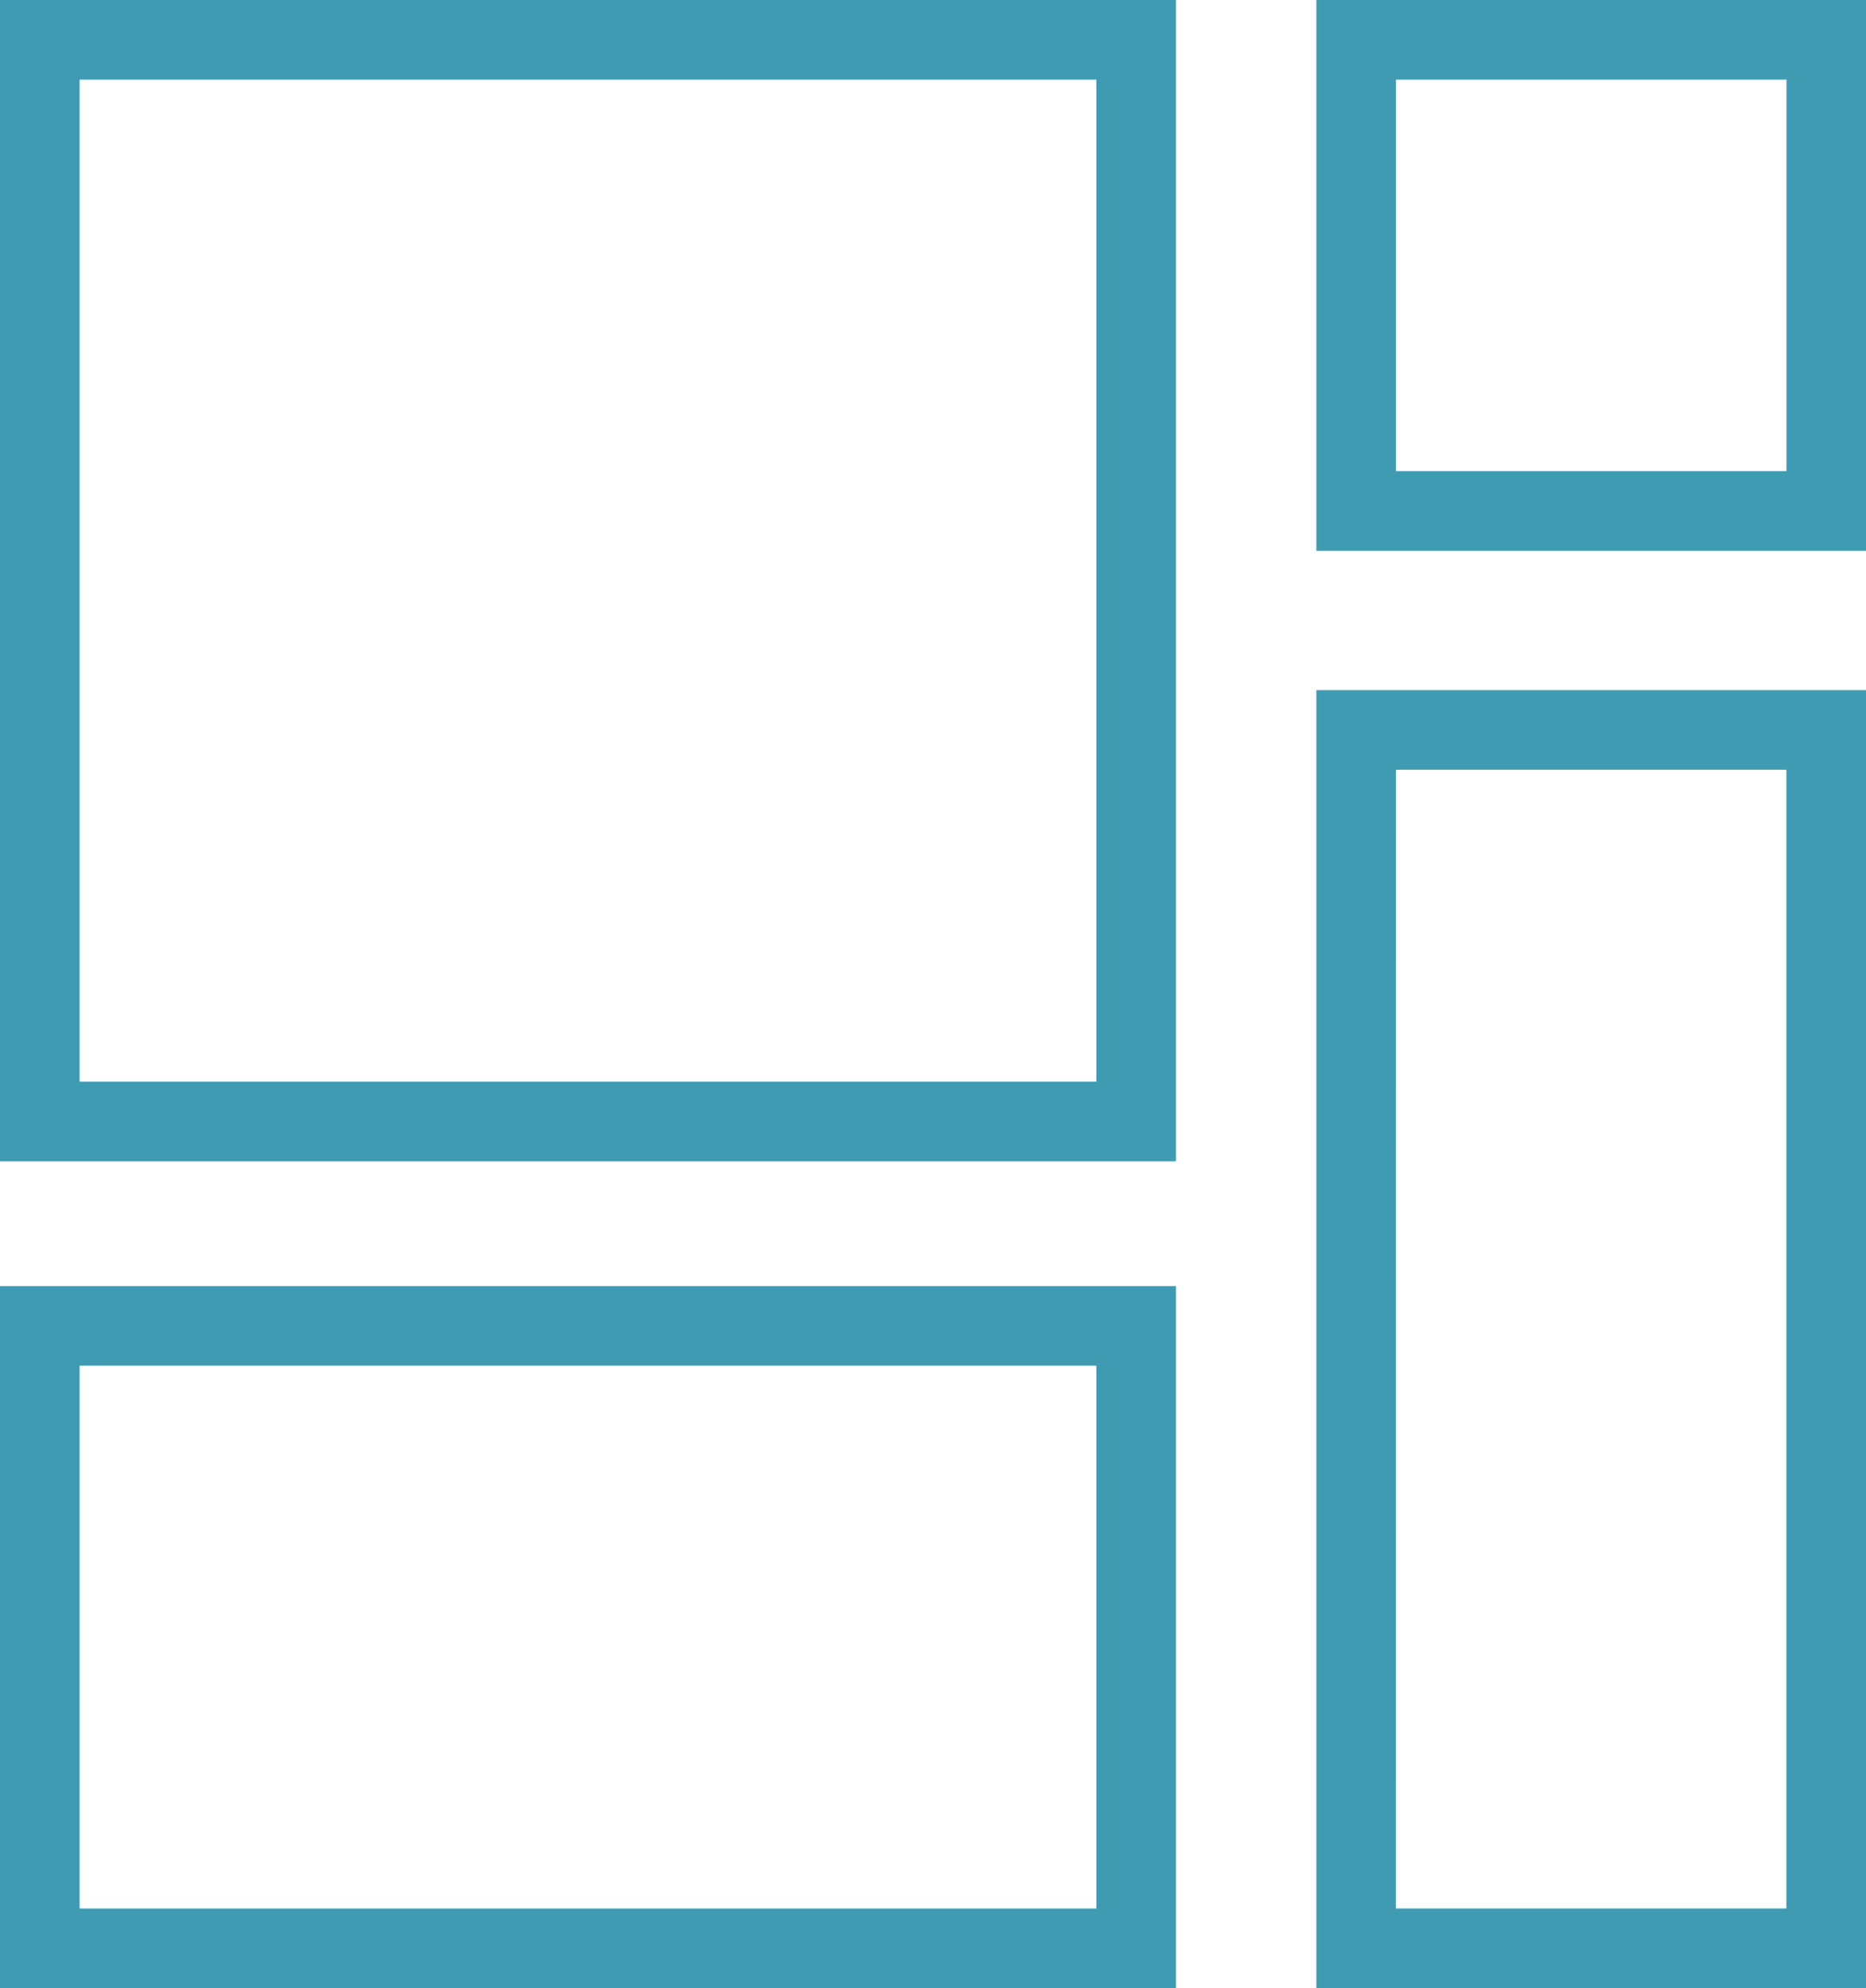<svg id="Layer_1" data-name="Layer 1" xmlns="http://www.w3.org/2000/svg" viewBox="0 0 35.155 37.45"><defs><style>.cls-1{fill:#3f9bb2;}</style></defs><g id="Group_1373" data-name="Group 1373"><g id="Rectangle_139" data-name="Rectangle 139"><path class="cls-1" d="M22.155,21.875H0V0H22.155ZM1.5,20.375H20.655V1.5H1.5Z"/></g><g id="Rectangle_1008" data-name="Rectangle 1008"><path class="cls-1" d="M35.155,10.375H24.8V0H35.155ZM26.3,8.875h7.357V1.5H26.3Z"/></g><g id="Rectangle_1009" data-name="Rectangle 1009"><path class="cls-1" d="M35.155,37.449H24.8V13H35.155Zm-8.857-1.5h7.357V14.5H26.3Z"/></g><g id="Rectangle_1010" data-name="Rectangle 1010"><path class="cls-1" d="M22.155,37.45H0V24.225H22.155ZM1.5,35.95H20.655V25.725H1.5Z"/></g></g></svg>